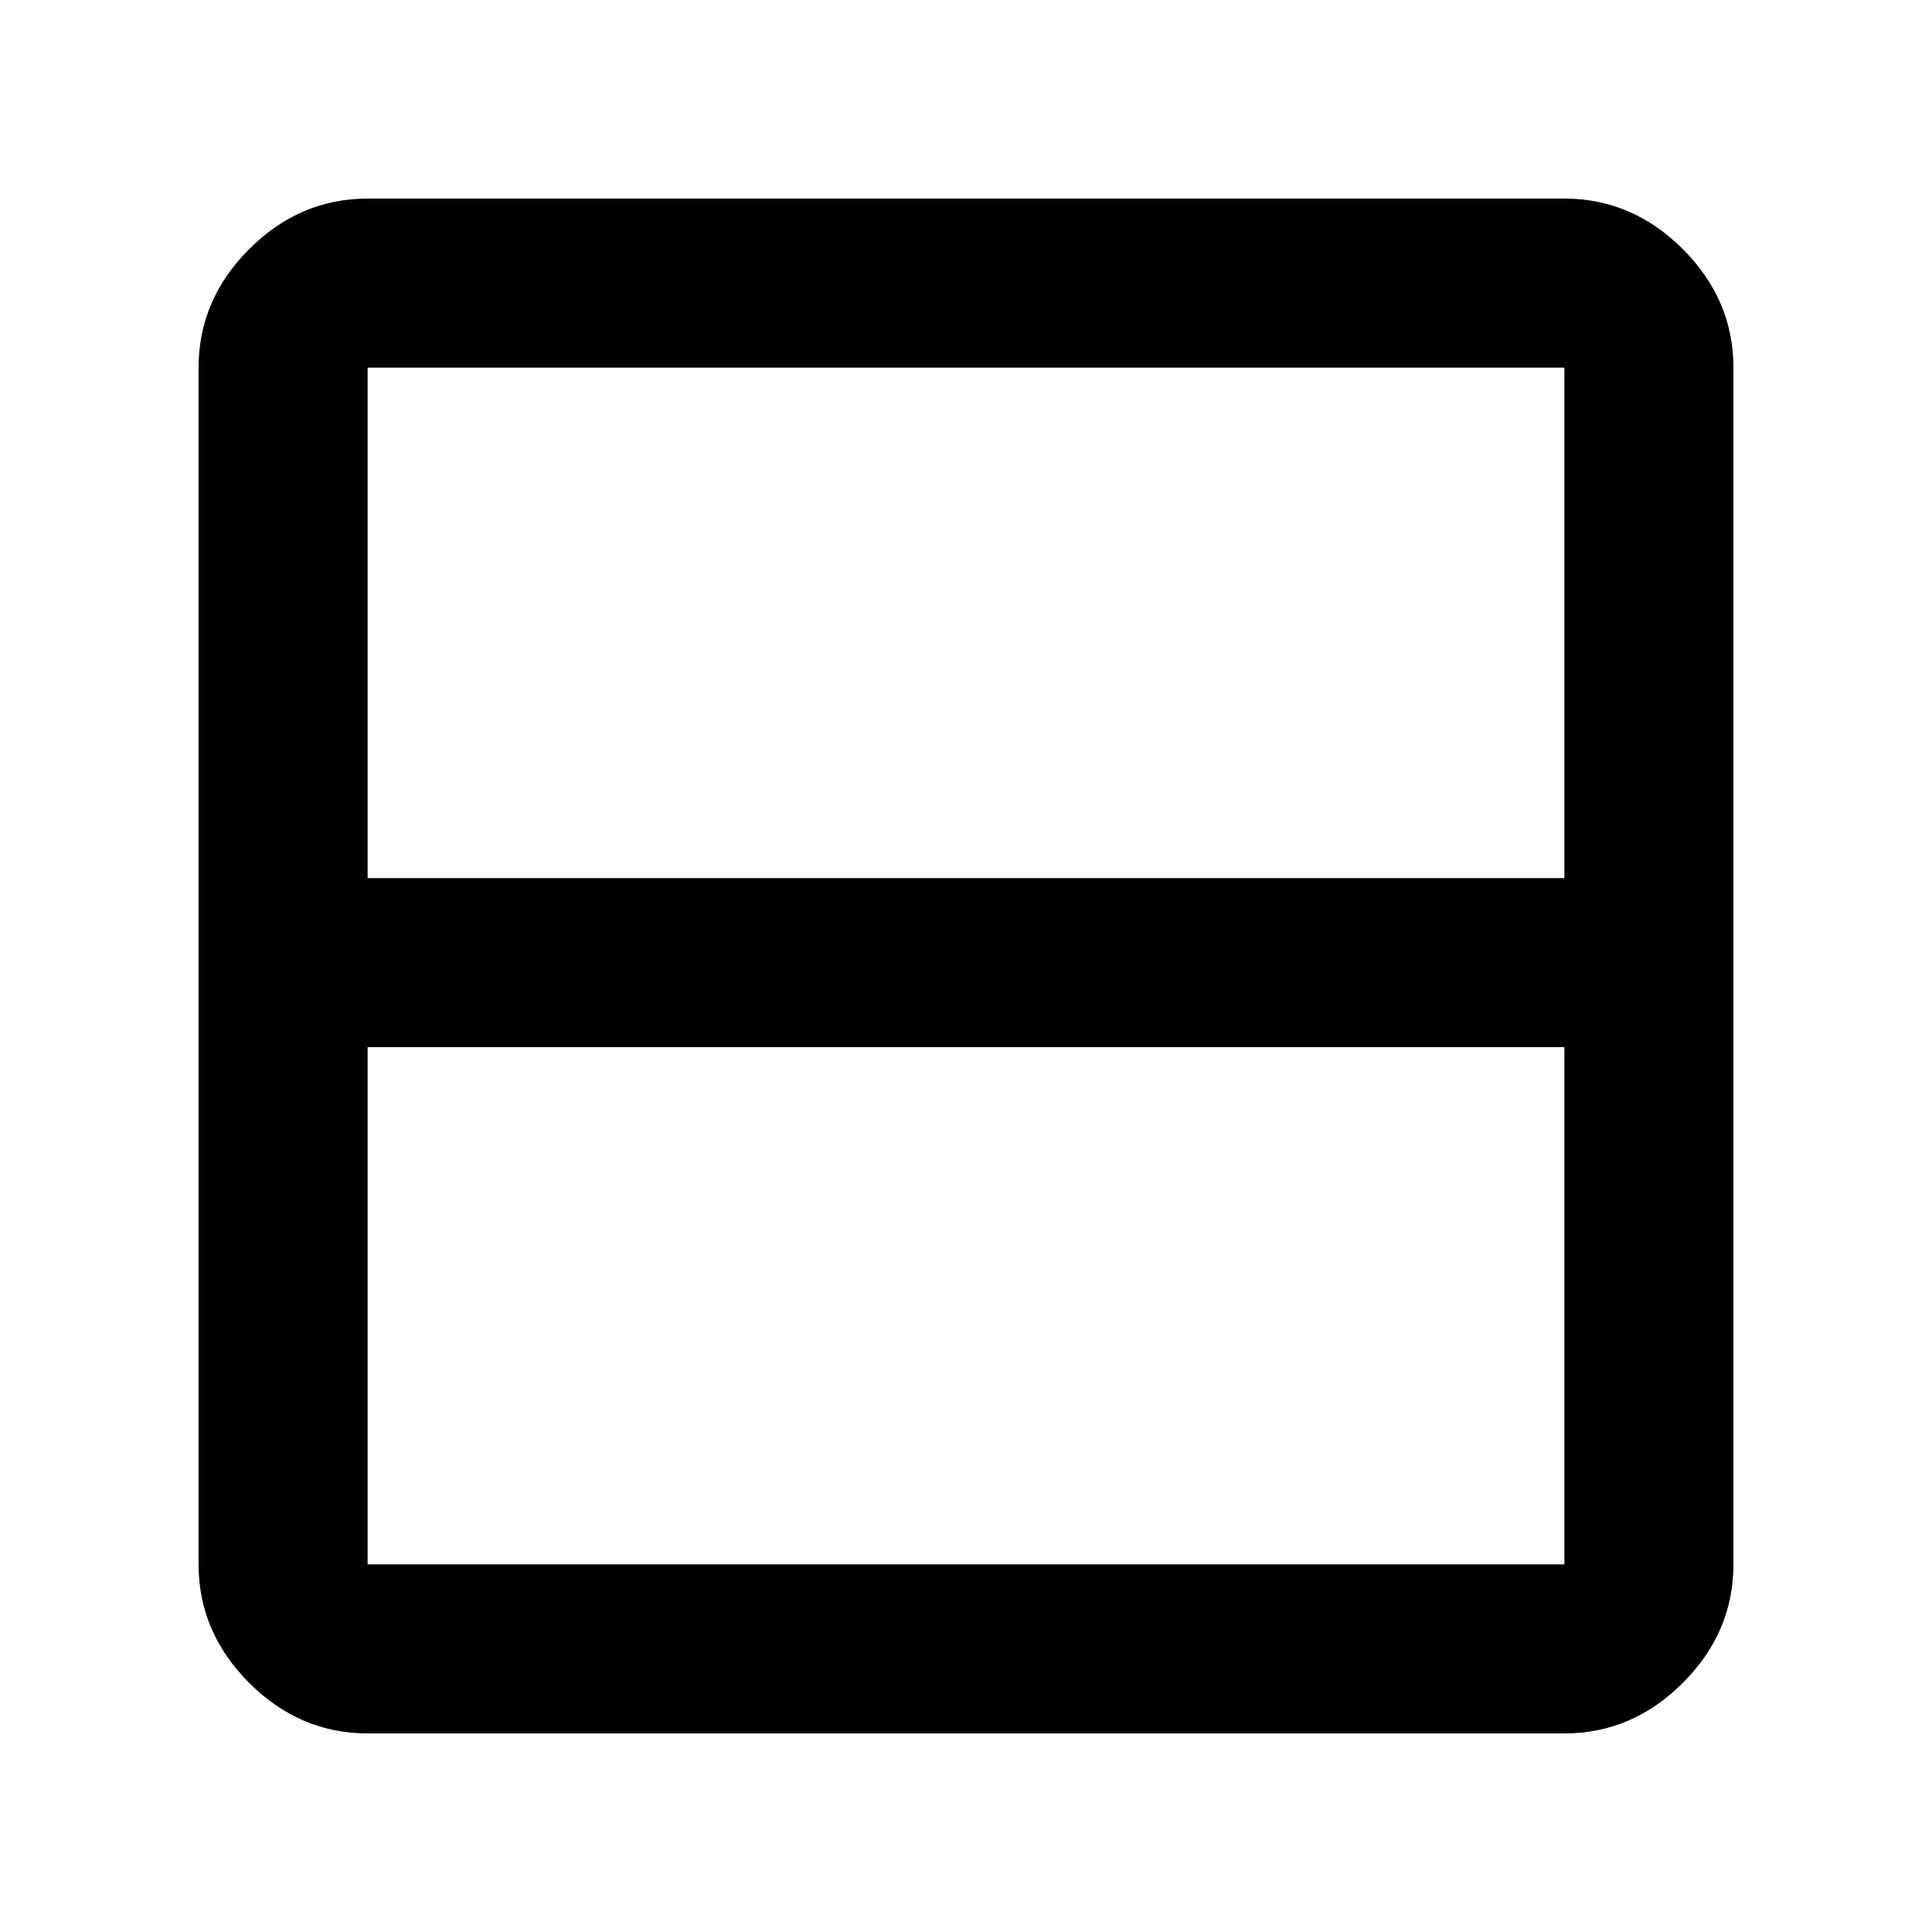 <svg xmlns="http://www.w3.org/2000/svg" height="40" viewBox="0 -960 960 960" width="40"><path d="M182.67-98.67q-33.73 0-58.87-25.13-25.13-25.14-25.13-58.87v-594.66q0-33.73 25.13-58.87 25.14-25.13 58.87-25.13h594.66q33.73 0 58.87 25.13 25.13 25.14 25.13 58.87v594.66q0 33.73-25.13 58.87-25.14 25.13-58.87 25.13H182.67Zm0-425h594.66v-253.66H182.67v253.66Zm0 84v257h594.66v-257H182.67Zm0 0v257-257Z"/></svg>